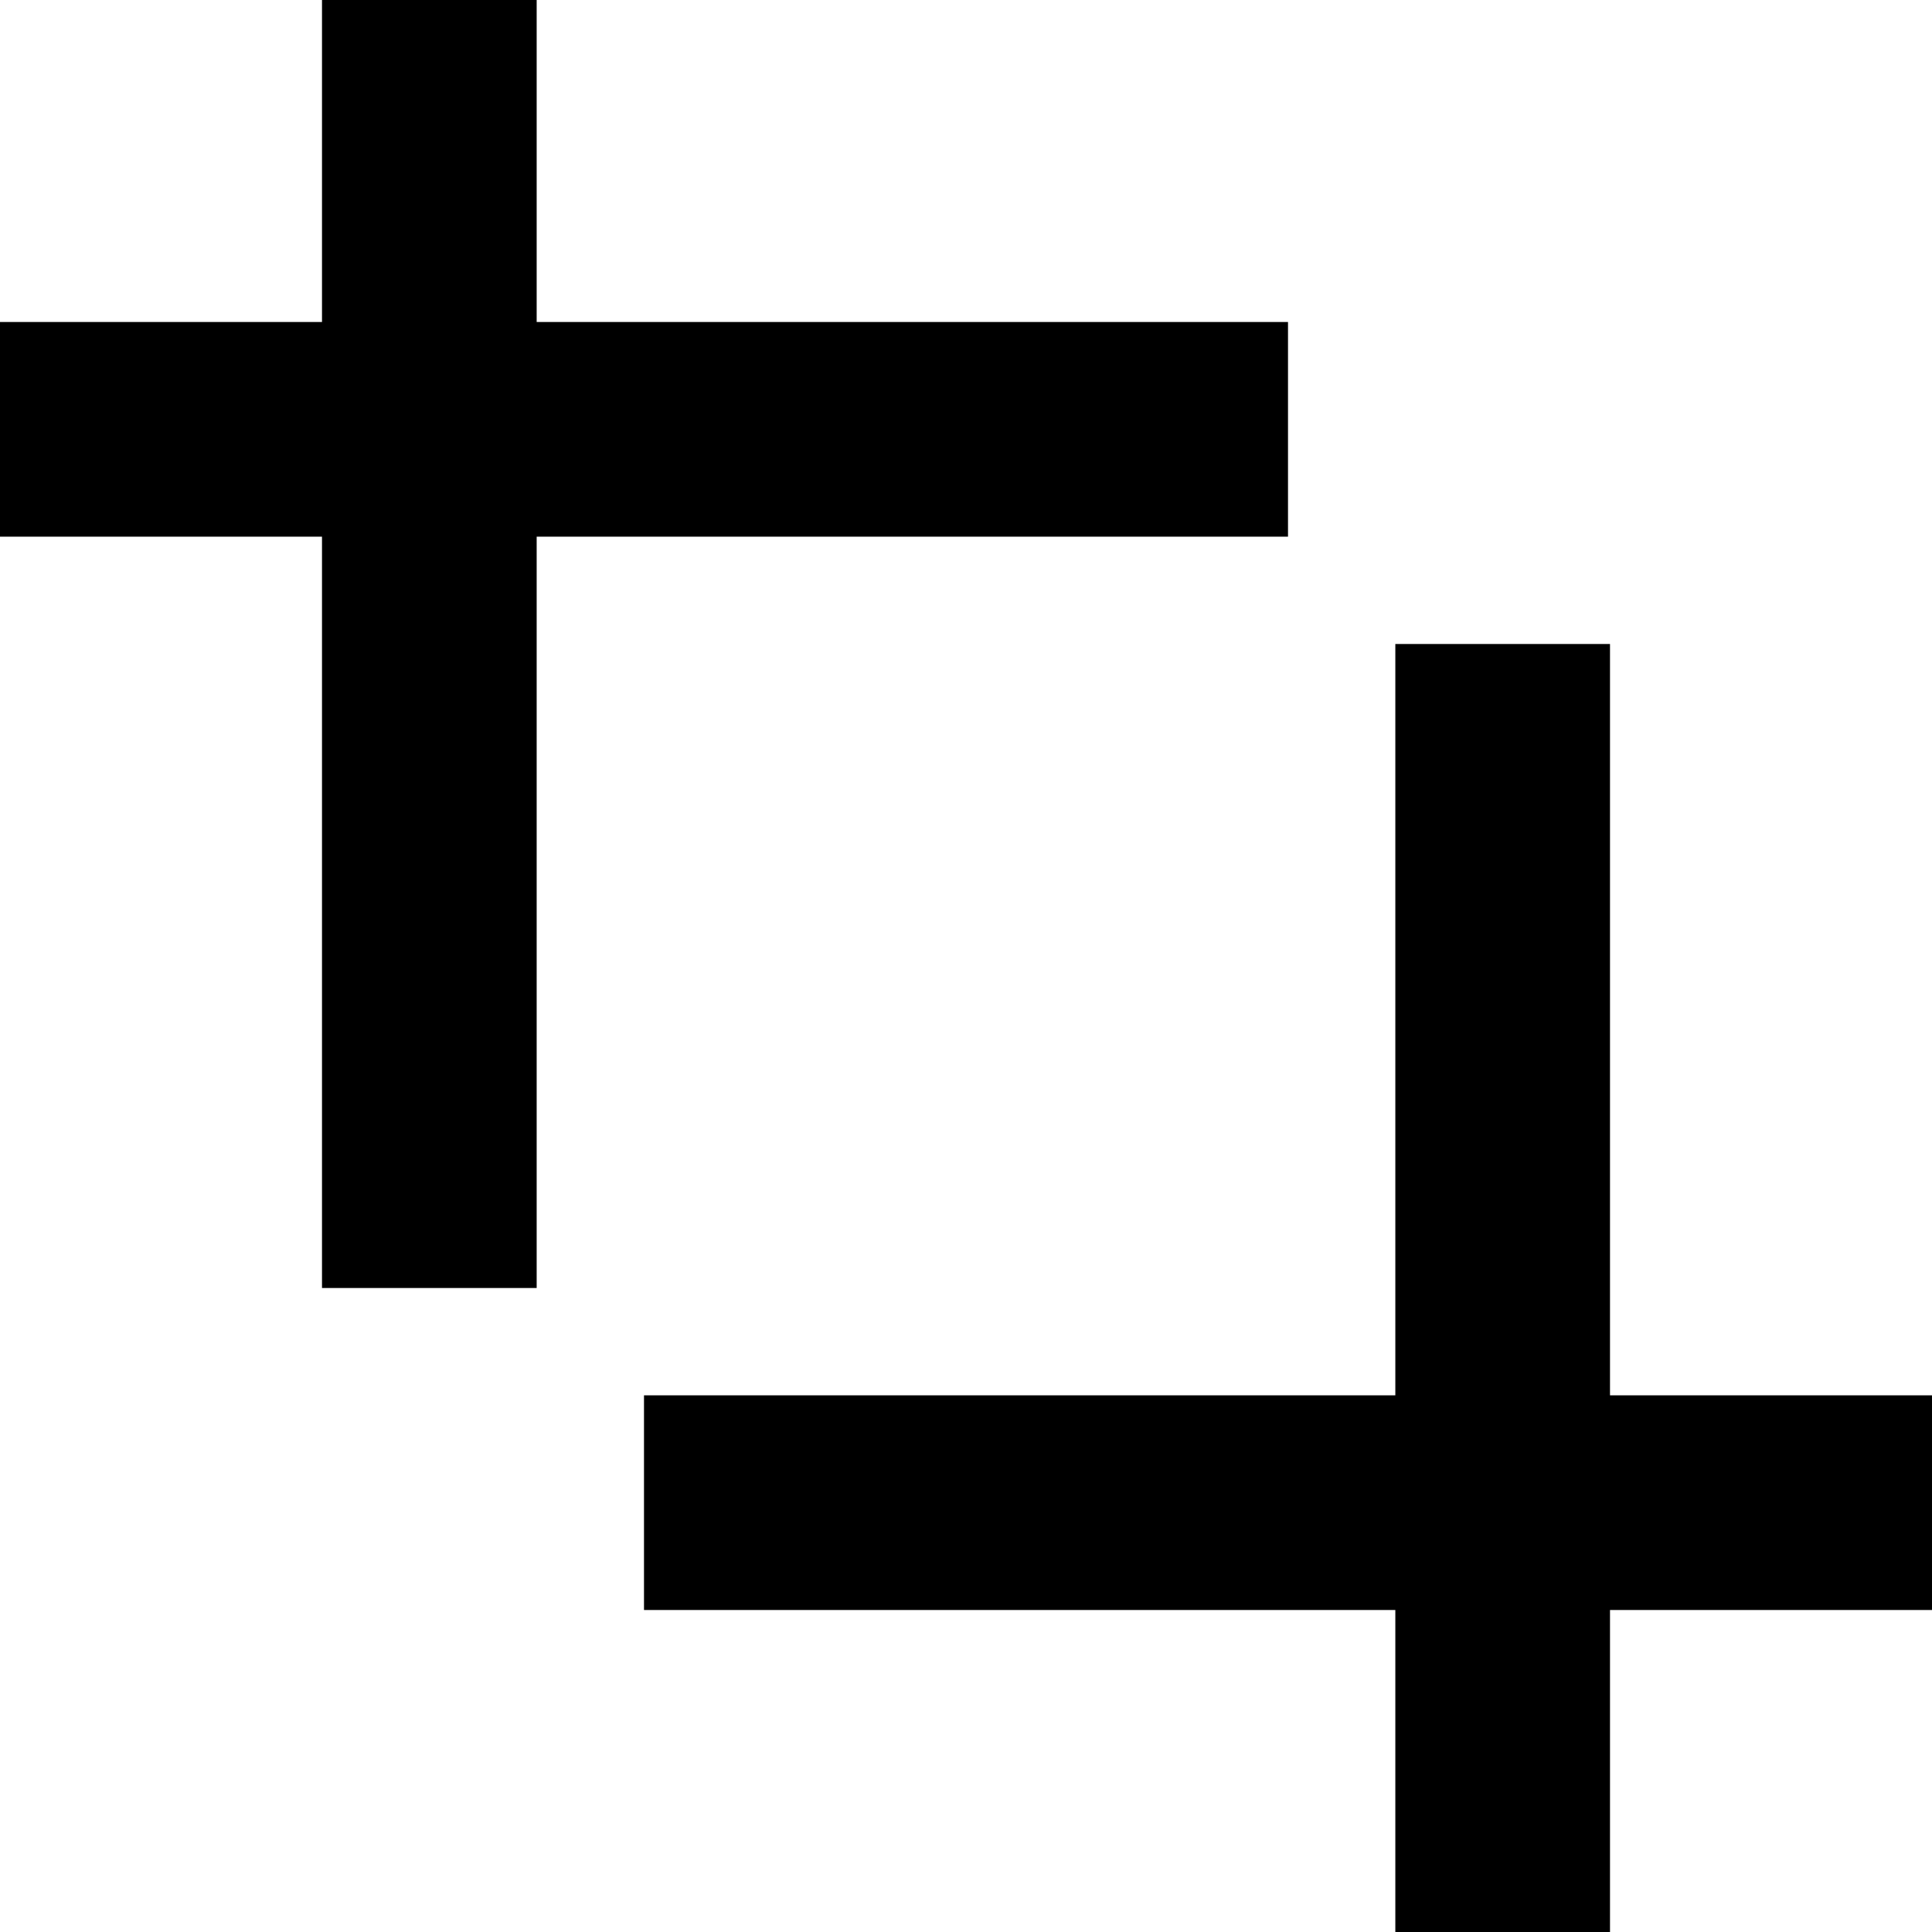 <?xml version="1.0" encoding="UTF-8" standalone="no"?><!DOCTYPE svg PUBLIC "-//W3C//DTD SVG 1.1//EN" "http://www.w3.org/Graphics/SVG/1.1/DTD/svg11.dtd"><svg width="18px" height="18px" version="1.1" xmlns="http://www.w3.org/2000/svg" xmlns:xlink="http://www.w3.org/1999/xlink" xml:space="preserve" xmlns:serif="http://www.serif.com/" style="fill-rule:evenodd;clip-rule:evenodd;stroke-linecap:square;stroke-miterlimit:5;"><path d="M4,1L4,11" style="fill:none;stroke:#000;stroke-width:2px;"/><path d="M14,17L14,7" style="fill:none;stroke:#000;stroke-width:2px;"/><path d="M1,4L11,4" style="fill:none;stroke:#000;stroke-width:2px;"/><path d="M17,14L7,14" style="fill:none;stroke:#000;stroke-width:2px;"/></svg>